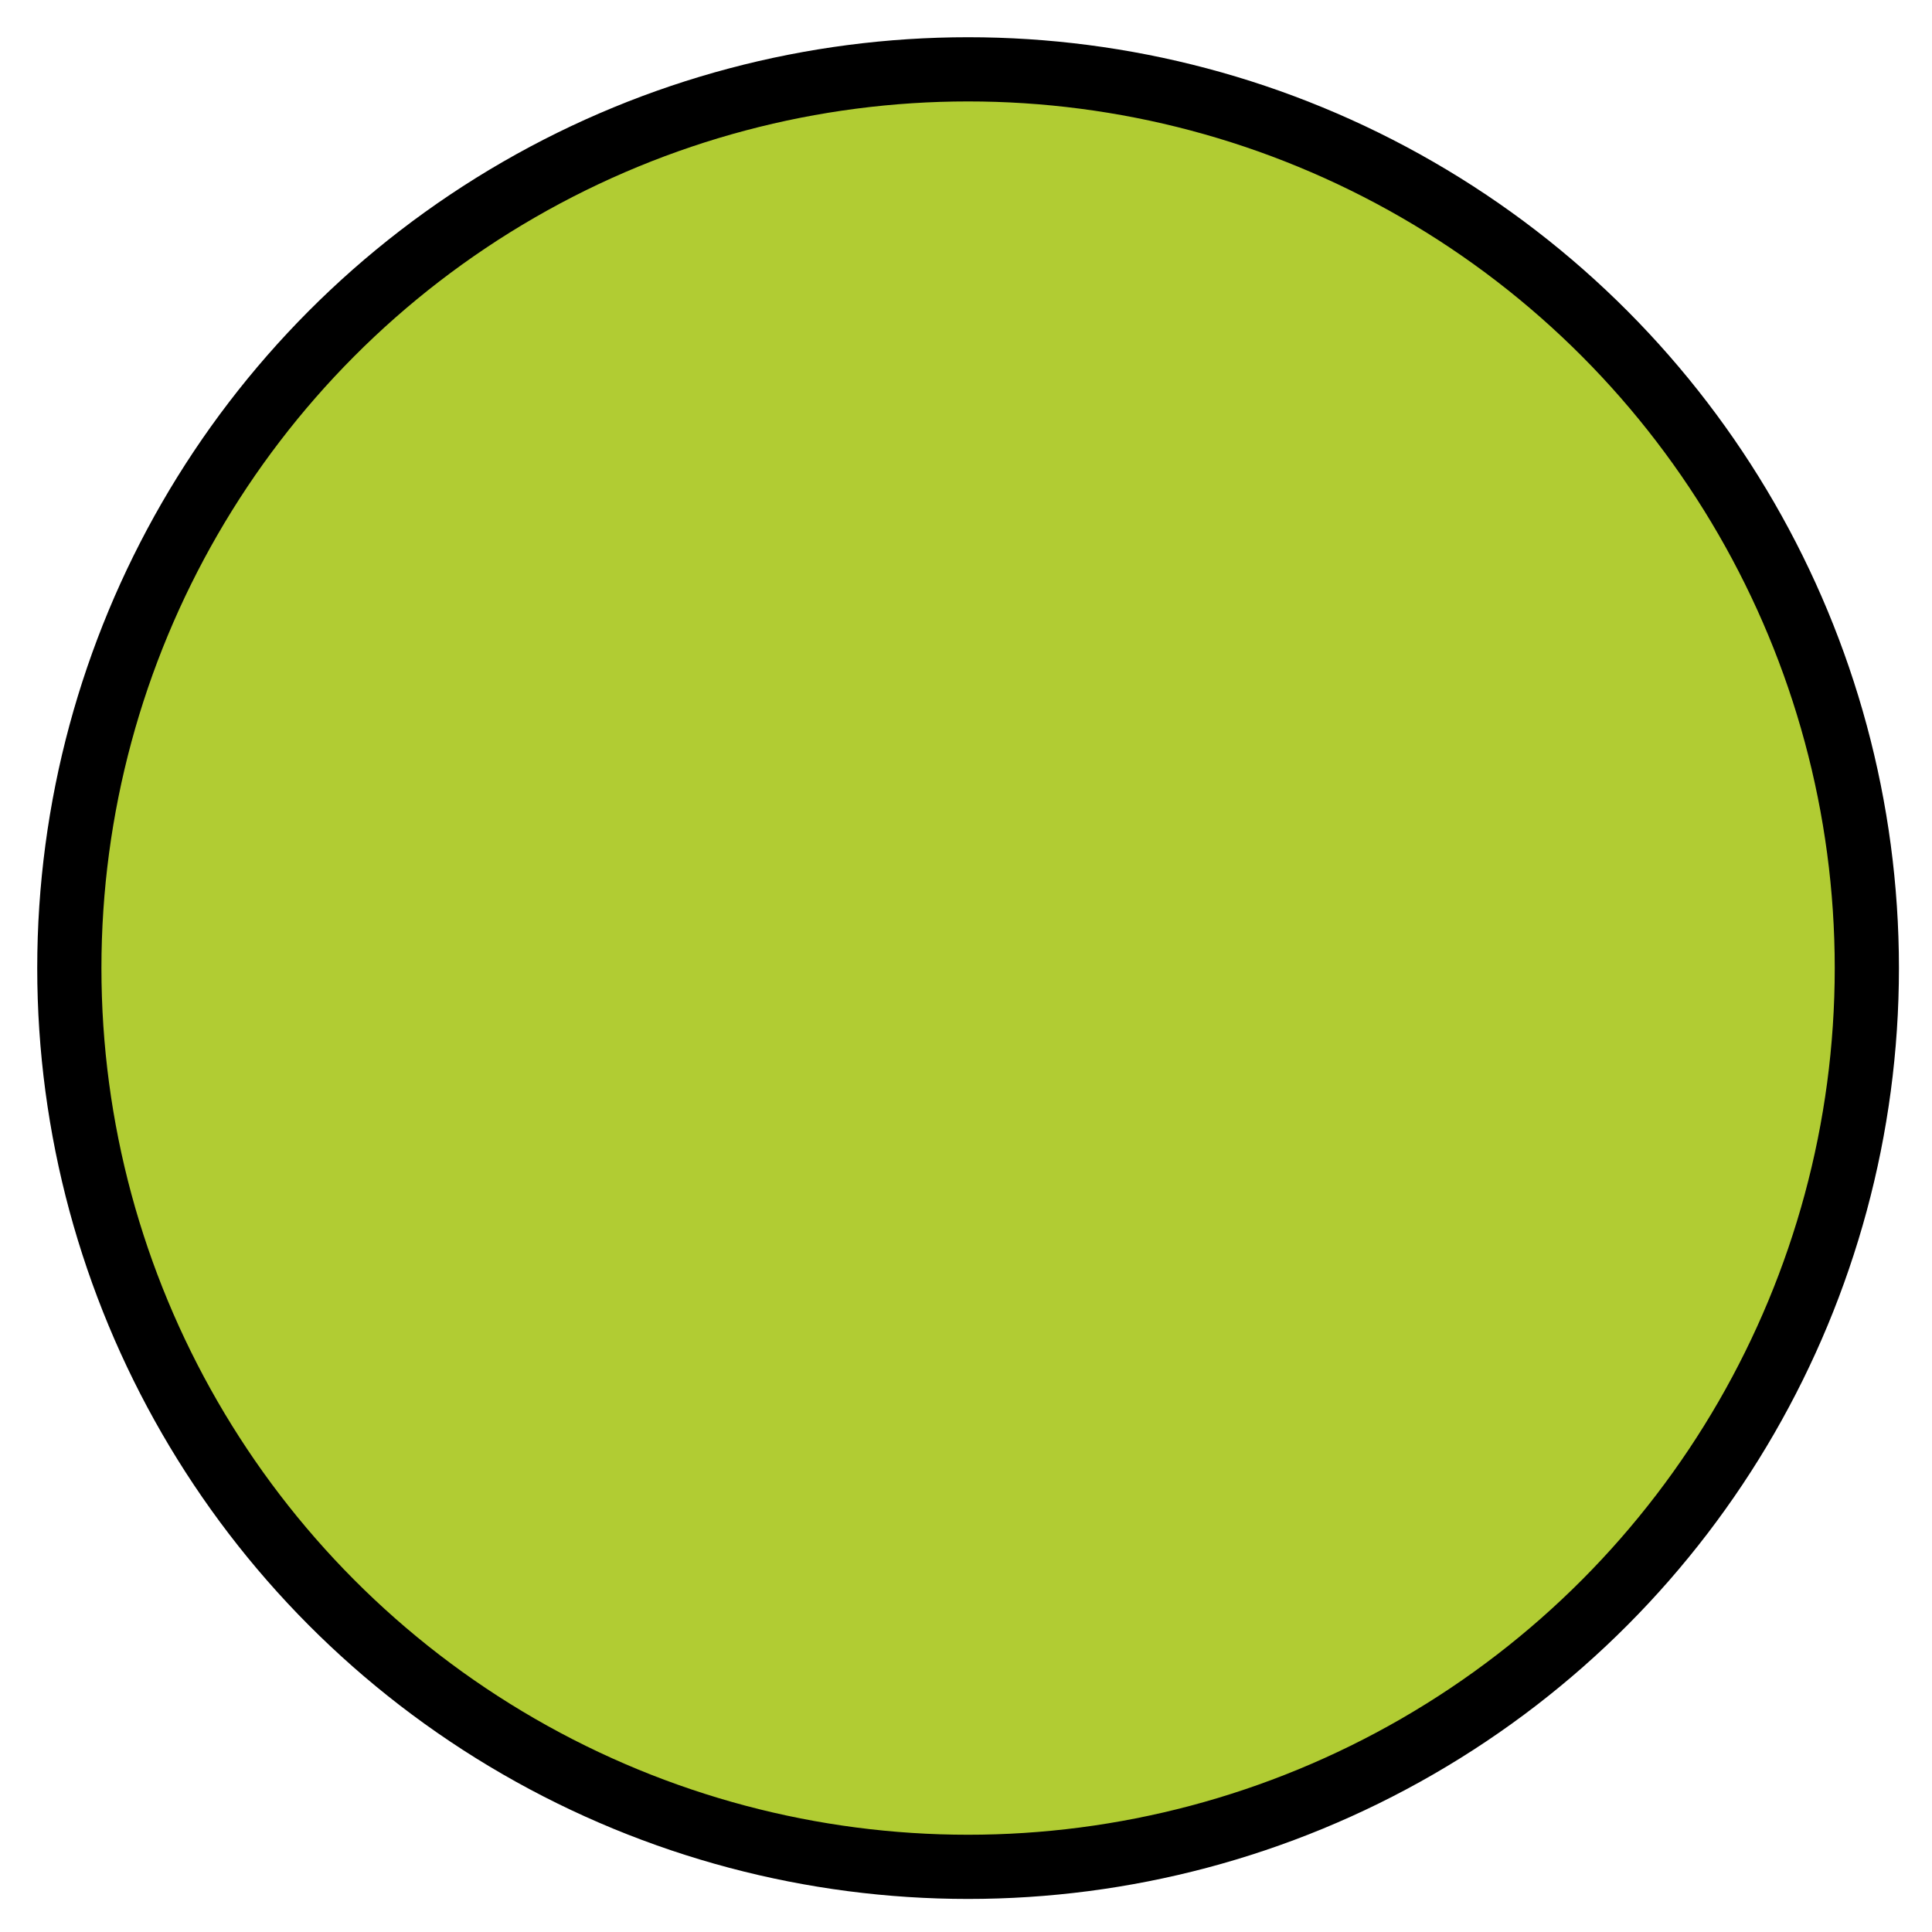 <svg xmlns="http://www.w3.org/2000/svg" role="img" viewBox="5.84 5.84 60.19 60.19"><title>1F7E2.svg</title><circle cx="36" cy="36" r="28" fill="#b1cc33"/><circle cx="36" cy="36" r="28" fill="none" stroke="#000" stroke-linejoin="round" stroke-width="2"/></svg>